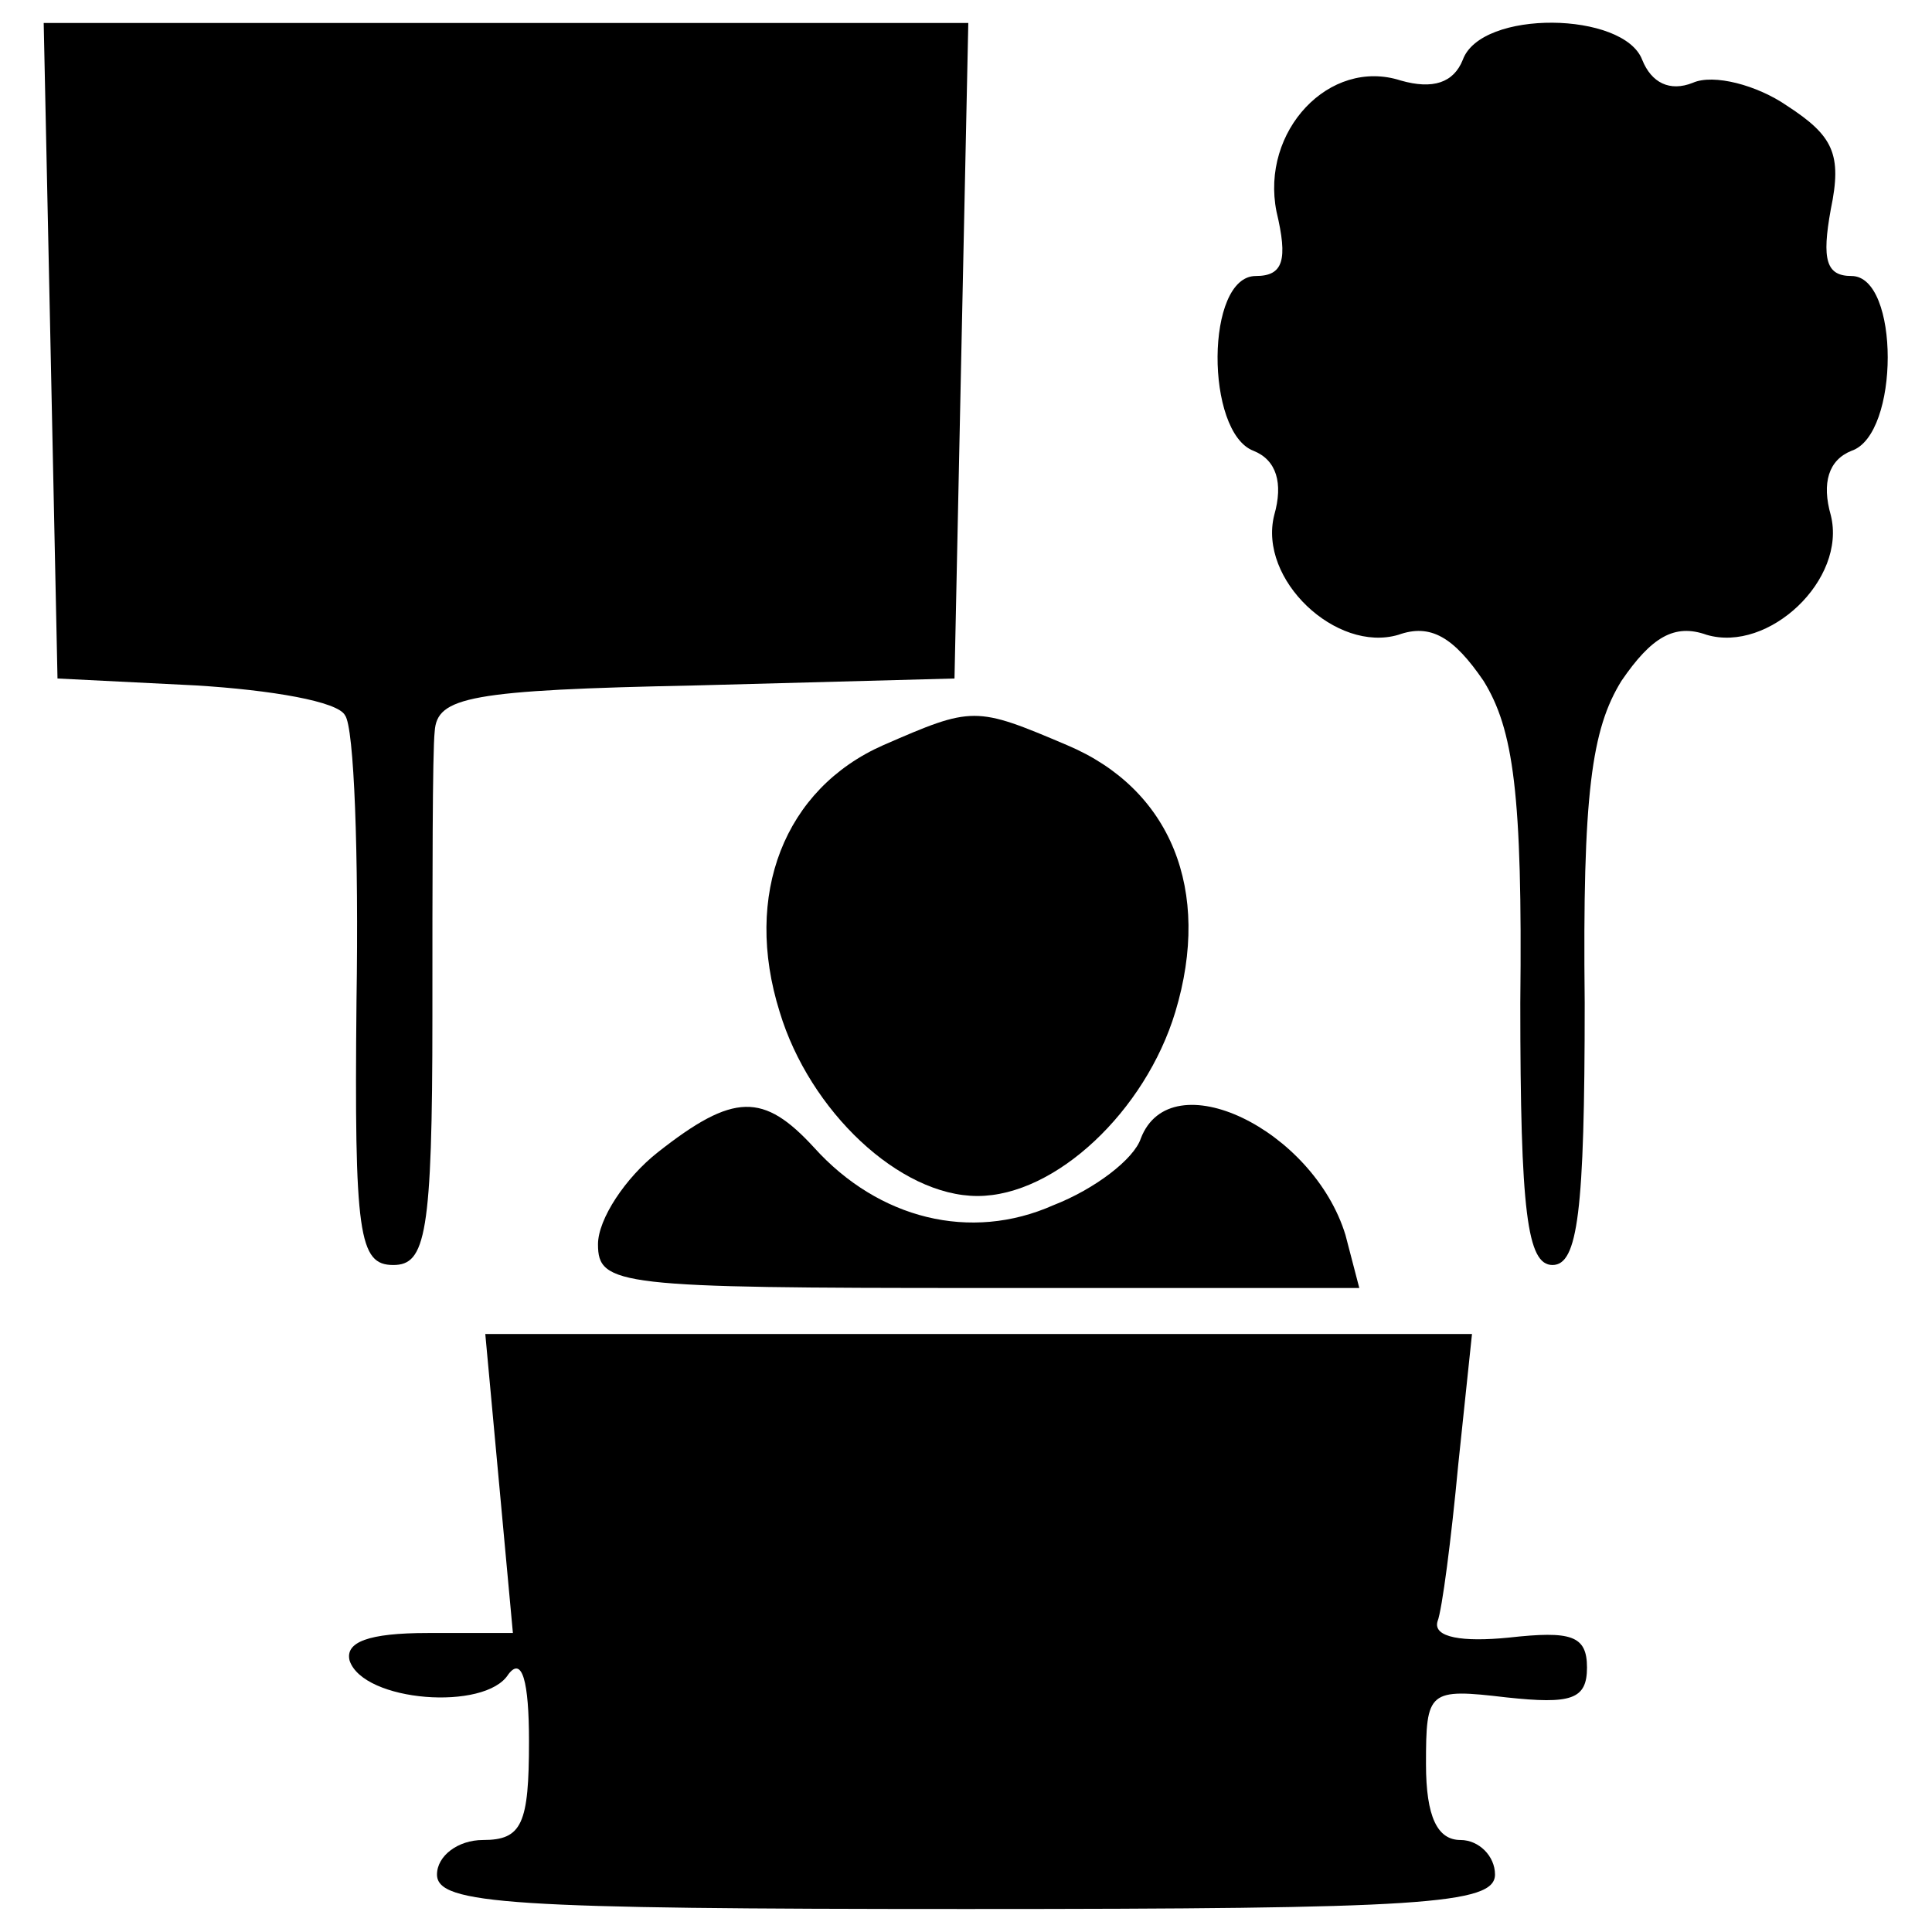 <?xml version="1.0" standalone="no"?>
<!DOCTYPE svg PUBLIC "-//W3C//DTD SVG 20010904//EN"
 "http://www.w3.org/TR/2001/REC-SVG-20010904/DTD/svg10.dtd">
<svg version="1.0" xmlns="http://www.w3.org/2000/svg"
 width="84pt" height="84pt" viewBox="0 0 84 84"
 preserveAspectRatio="xMidYMid meet">
<g transform="translate(0,84) scale(0.1,-0.1)"
fill="#000000" stroke="none">
<path d="M22 688 l3 -143 60 -3 c33 -2 62 -7 65 -13 4 -5 6 -61 5 -124 -1
-102 1 -115 16 -115 14 0 17 13 17 108 0 59 0 115 1 124 1 15 15 18 114 20
l112 3 3 143 3 142 -201 0 -201 0 3 -142z"/>
<path d="M636 814 c-4 -10 -13 -13 -27 -9 -31 10 -61 -22 -54 -57 5 -21 3 -28
-9 -28 -22 0 -22 -68 -1 -76 10 -4 13 -14 9 -28 -7 -28 27 -60 54 -52 14 5 24
-1 37 -20 13 -21 17 -49 16 -140 0 -91 3 -114 14 -114 11 0 14 23 14 114 -1
91 3 119 16 140 13 19 23 25 37 20 27 -8 61 24 54 52 -4 14 -1 24 9 28 21 7
21 76 0 76 -11 0 -13 7 -9 29 5 24 1 32 -19 45 -13 9 -32 14 -41 10 -10 -4
-18 0 -22 10 -8 21 -70 22 -78 0z"/>
<path d="M384 516 c-43 -19 -61 -65 -45 -116 13 -43 52 -80 86 -80 34 0 73 37
86 80 16 53 -2 97 -47 116 -40 17 -41 17 -80 0z"/>
<path d="M286 339 c-14 -11 -26 -29 -26 -40 0 -18 9 -19 166 -19 l165 0 -6 23
c-14 46 -76 76 -89 42 -3 -9 -20 -22 -38 -29 -36 -16 -76 -6 -104 25 -22 24
-35 24 -68 -2z"/>
<path d="M217 195 l6 -65 -37 0 c-26 0 -36 -4 -34 -12 6 -18 59 -22 69 -6 6 8
9 -3 9 -29 0 -36 -3 -43 -20 -43 -11 0 -20 -7 -20 -15 0 -13 32 -15 230 -15
198 0 230 2 230 15 0 8 -7 15 -15 15 -10 0 -15 10 -15 33 0 32 1 33 35 29 28
-3 35 -1 35 13 0 14 -7 16 -34 13 -20 -2 -33 0 -31 7 2 5 6 36 9 68 l6 57
-215 0 -214 0 6 -65z"/>
</g>
</svg>
